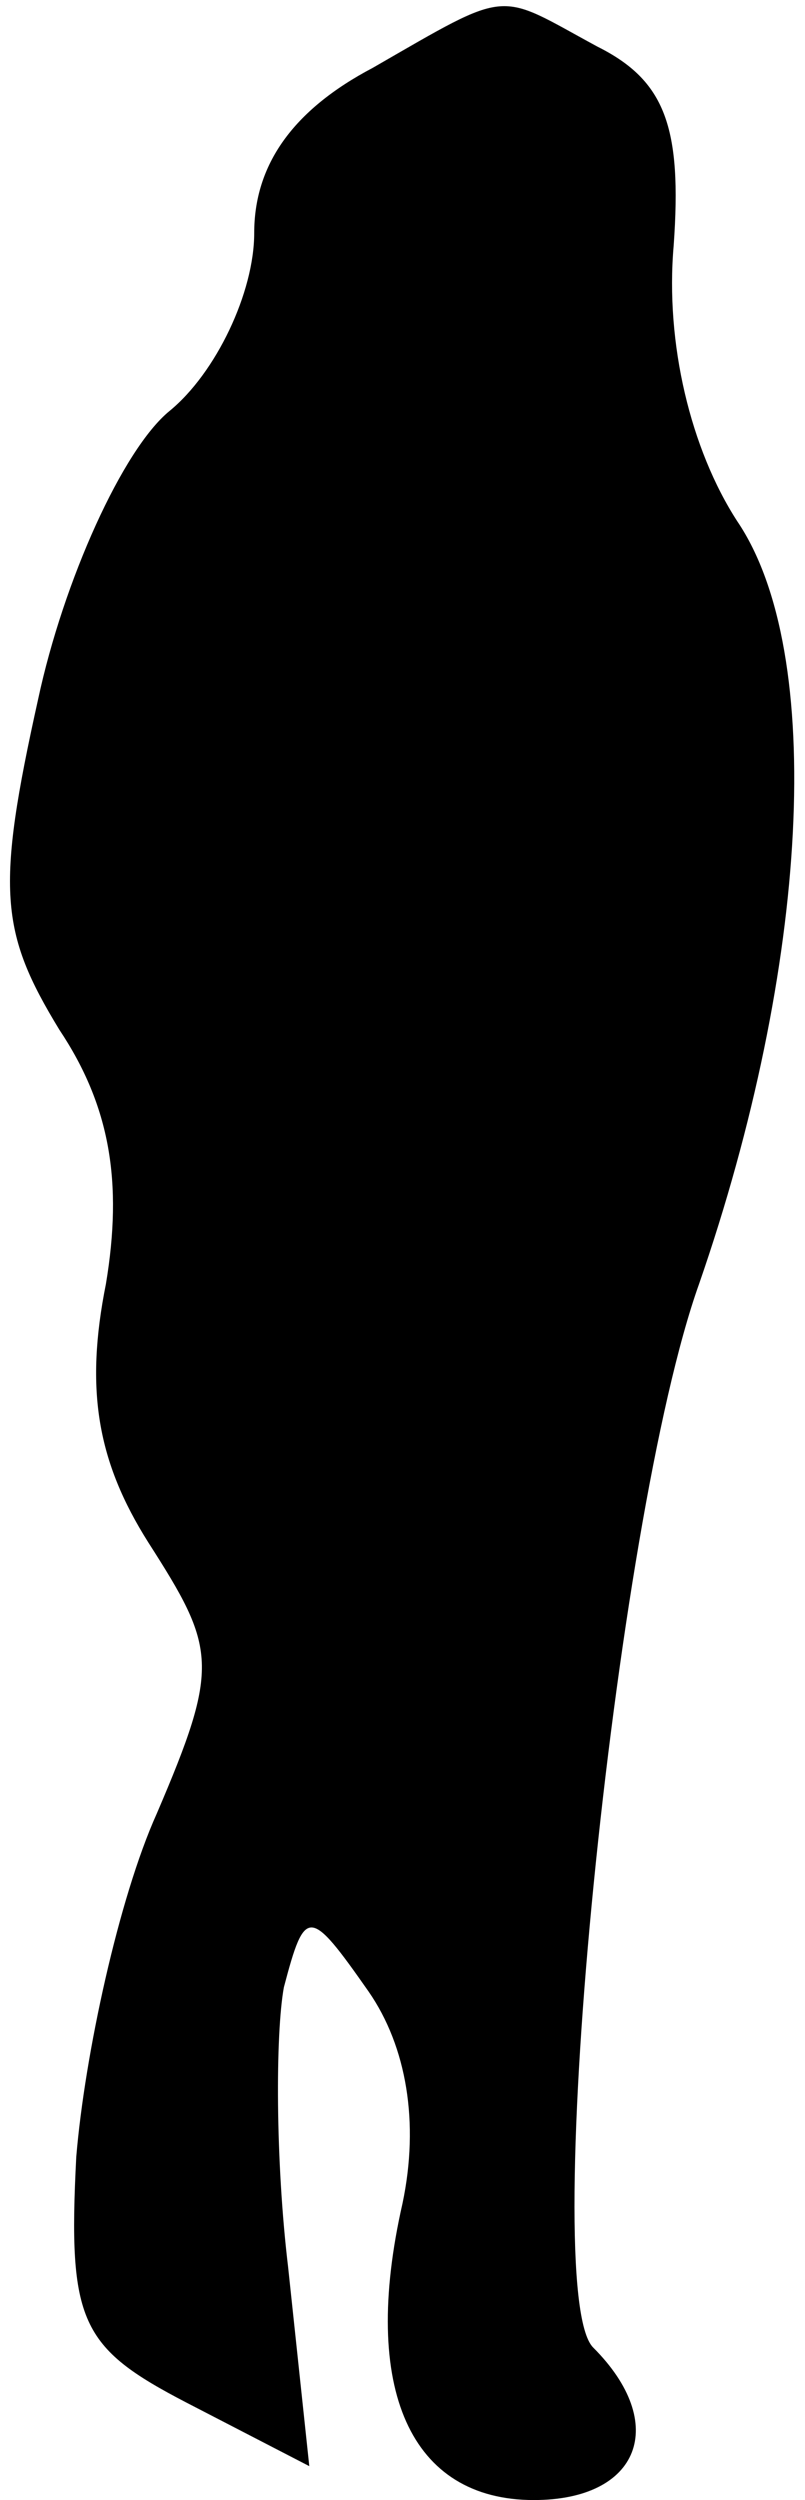 <?xml version="1.0" standalone="no"?>
<!DOCTYPE svg PUBLIC "-//W3C//DTD SVG 20010904//EN"
 "http://www.w3.org/TR/2001/REC-SVG-20010904/DTD/svg10.dtd">
<svg version="1.0" xmlns="http://www.w3.org/2000/svg"
 width="19pt" height="59pt" viewBox="0 0 19 59"
 preserveAspectRatio="xMidYMid meet">
<g transform="translate(0,59) scale(0.1,-0.1)"
fill="#000000" stroke="none">
<path fill="#000000" stroke="none" d="M88 574 c-19 -10 -28 -23 -28 -39 0
-14 -9 -33 -20 -42 -11 -9 -25 -40 -31 -68 -10 -45 -9 -55 5 -78 12 -18 15
-36 11 -60 -5 -25 -2 -42 10 -61 16 -25 17 -29 2 -64 -9 -20 -17 -57 -19 -81
-2 -39 1 -45 26 -58 l29 -15 -5 47 c-3 25 -3 55 -1 66 5 19 6 19 20 -1 9 -13
12 -31 8 -50 -10 -44 2 -70 31 -70 25 0 32 18 14 36 -13 13 5 195 25 251 26
75 30 149 9 180 -11 17 -17 42 -15 65 2 28 -2 39 -18 47 -24 13 -20 14 -53 -5z"/>
</g>
</svg>

